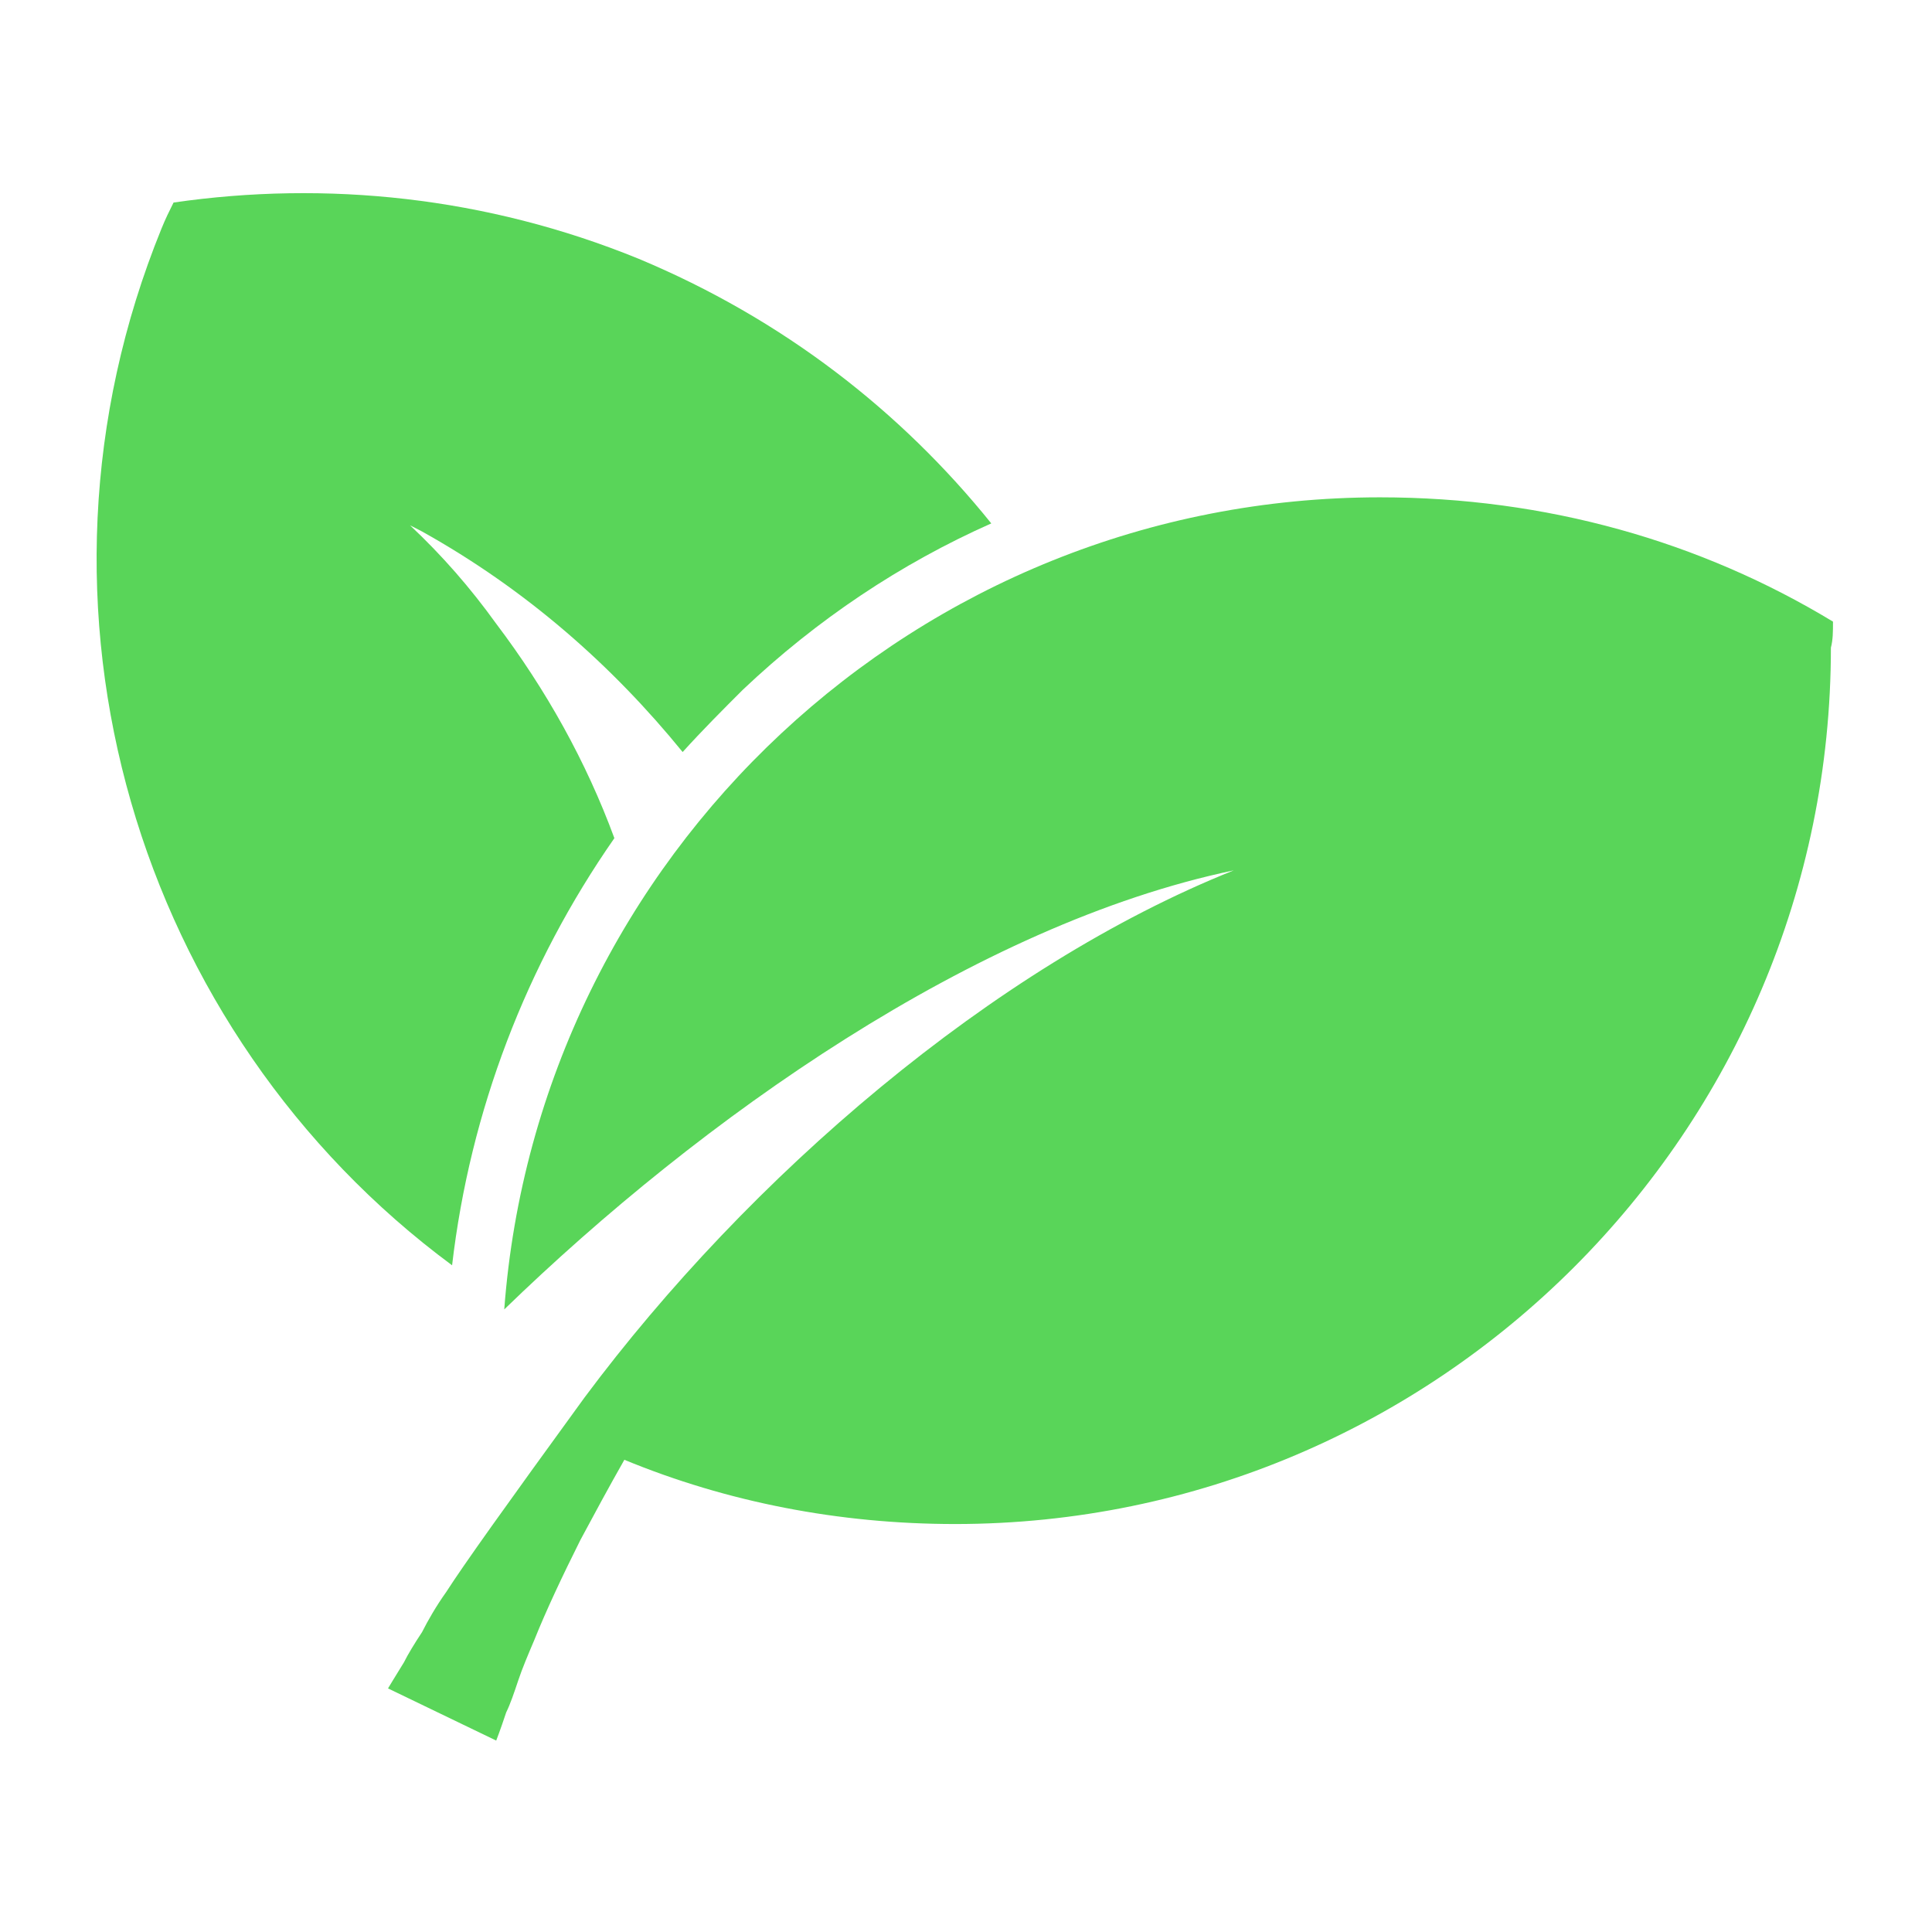 <svg xmlns="http://www.w3.org/2000/svg" width="1200" height="1200"><g fill="#59D559"><path d="M381.6 520.6c-17.4-47.3-42.3-92.1-73.4-133.2-16.2-22.5-33.6-42.4-53.5-61.1 2.5 1.3 5 2.5 7.4 3.8 64.8 36.1 118.3 83.4 161.9 137 12.4-13.7 24.9-26.2 37.3-38.6 46.1-43.7 98.3-78.5 154.4-103.4-56.1-69.7-129.5-127-219.1-164.4-94.6-38.6-194.2-48.6-288.8-34.9-2.5 5-5 10-7.5 16.2C4.5 377.4 85.4 641.4 280.8 785.9 292 690 326.9 599.1 381.6 520.6Z"/><path d="M1138.5 386.1c-82.2-49.8-178-77.2-281.4-77.2-287.5 0-522.8 222.9-543.9 504.4 122-118.3 292.5-239.1 453.1-272.7C616.9 600.3 465 731.1 363 868.1c-49.8 68.5-74.7 103.4-85.9 120.8-6.2 8.7-11.2 17.4-15 24.9-4.9 7.4-8.7 13.7-11.2 18.7-6.2 10-9.9 16.2-9.9 16.2l67.2 32.4s2.5-6.3 6.2-17.5c2.5-5 5-12.4 7.5-19.9 2.5-7.5 6.2-16.2 9.9-24.9 7.5-18.7 17.5-39.9 28.7-62.3 8.7-16.2 17.4-32.4 27.3-49.8 63.5 26.2 133.2 39.9 205.4 39.9 300 0 544-244.1 544-544.3 1.3-5 1.3-10 1.3-16.2Z"/></g></svg>